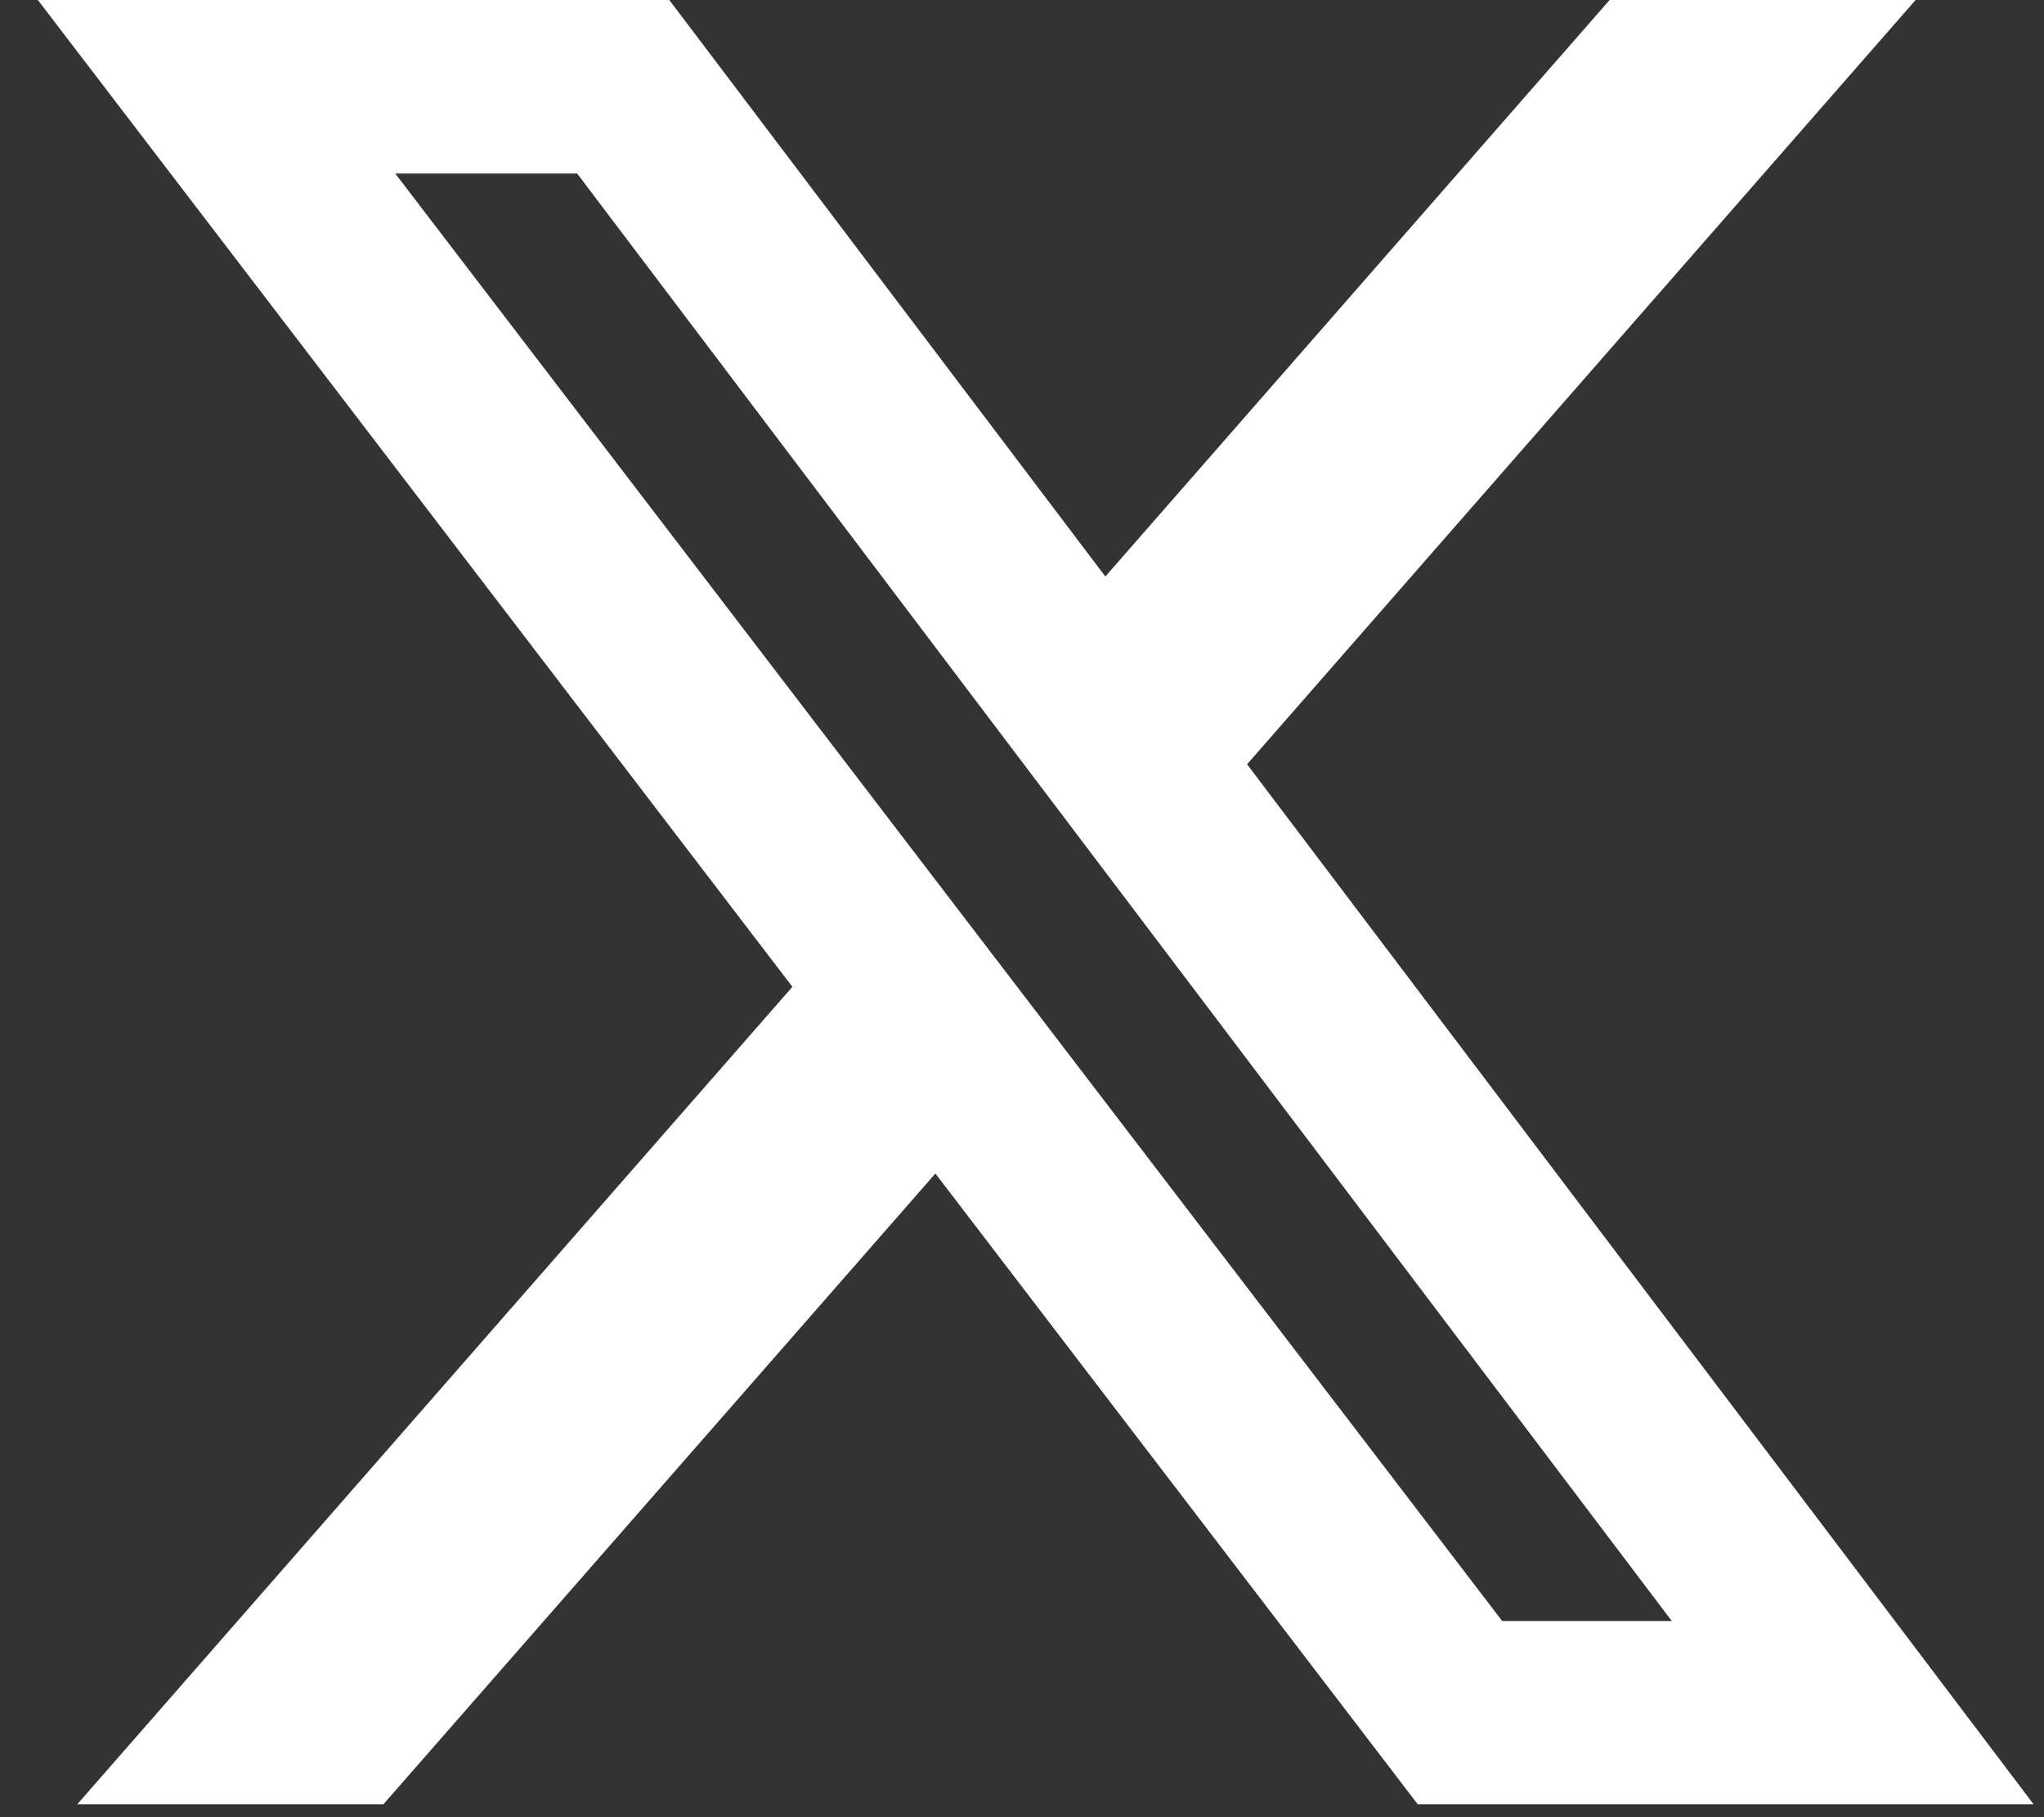 <svg viewBox="0 0 27 24" fill="none" xmlns="http://www.w3.org/2000/svg">
<rect x="0" y="0" width="27" height="24" fill="#333333" stroke="none"/>
<path d="M21.262 0H25.304L16.473 10.094L26.862 23.829H18.727L12.356 15.499L5.065 23.829H1.021L10.467 13.033L0.5 0H8.841L14.601 7.614L21.262 0ZM19.843 21.409H22.083L7.624 2.292H5.221L19.843 21.409Z" fill="white"/>
</svg>
